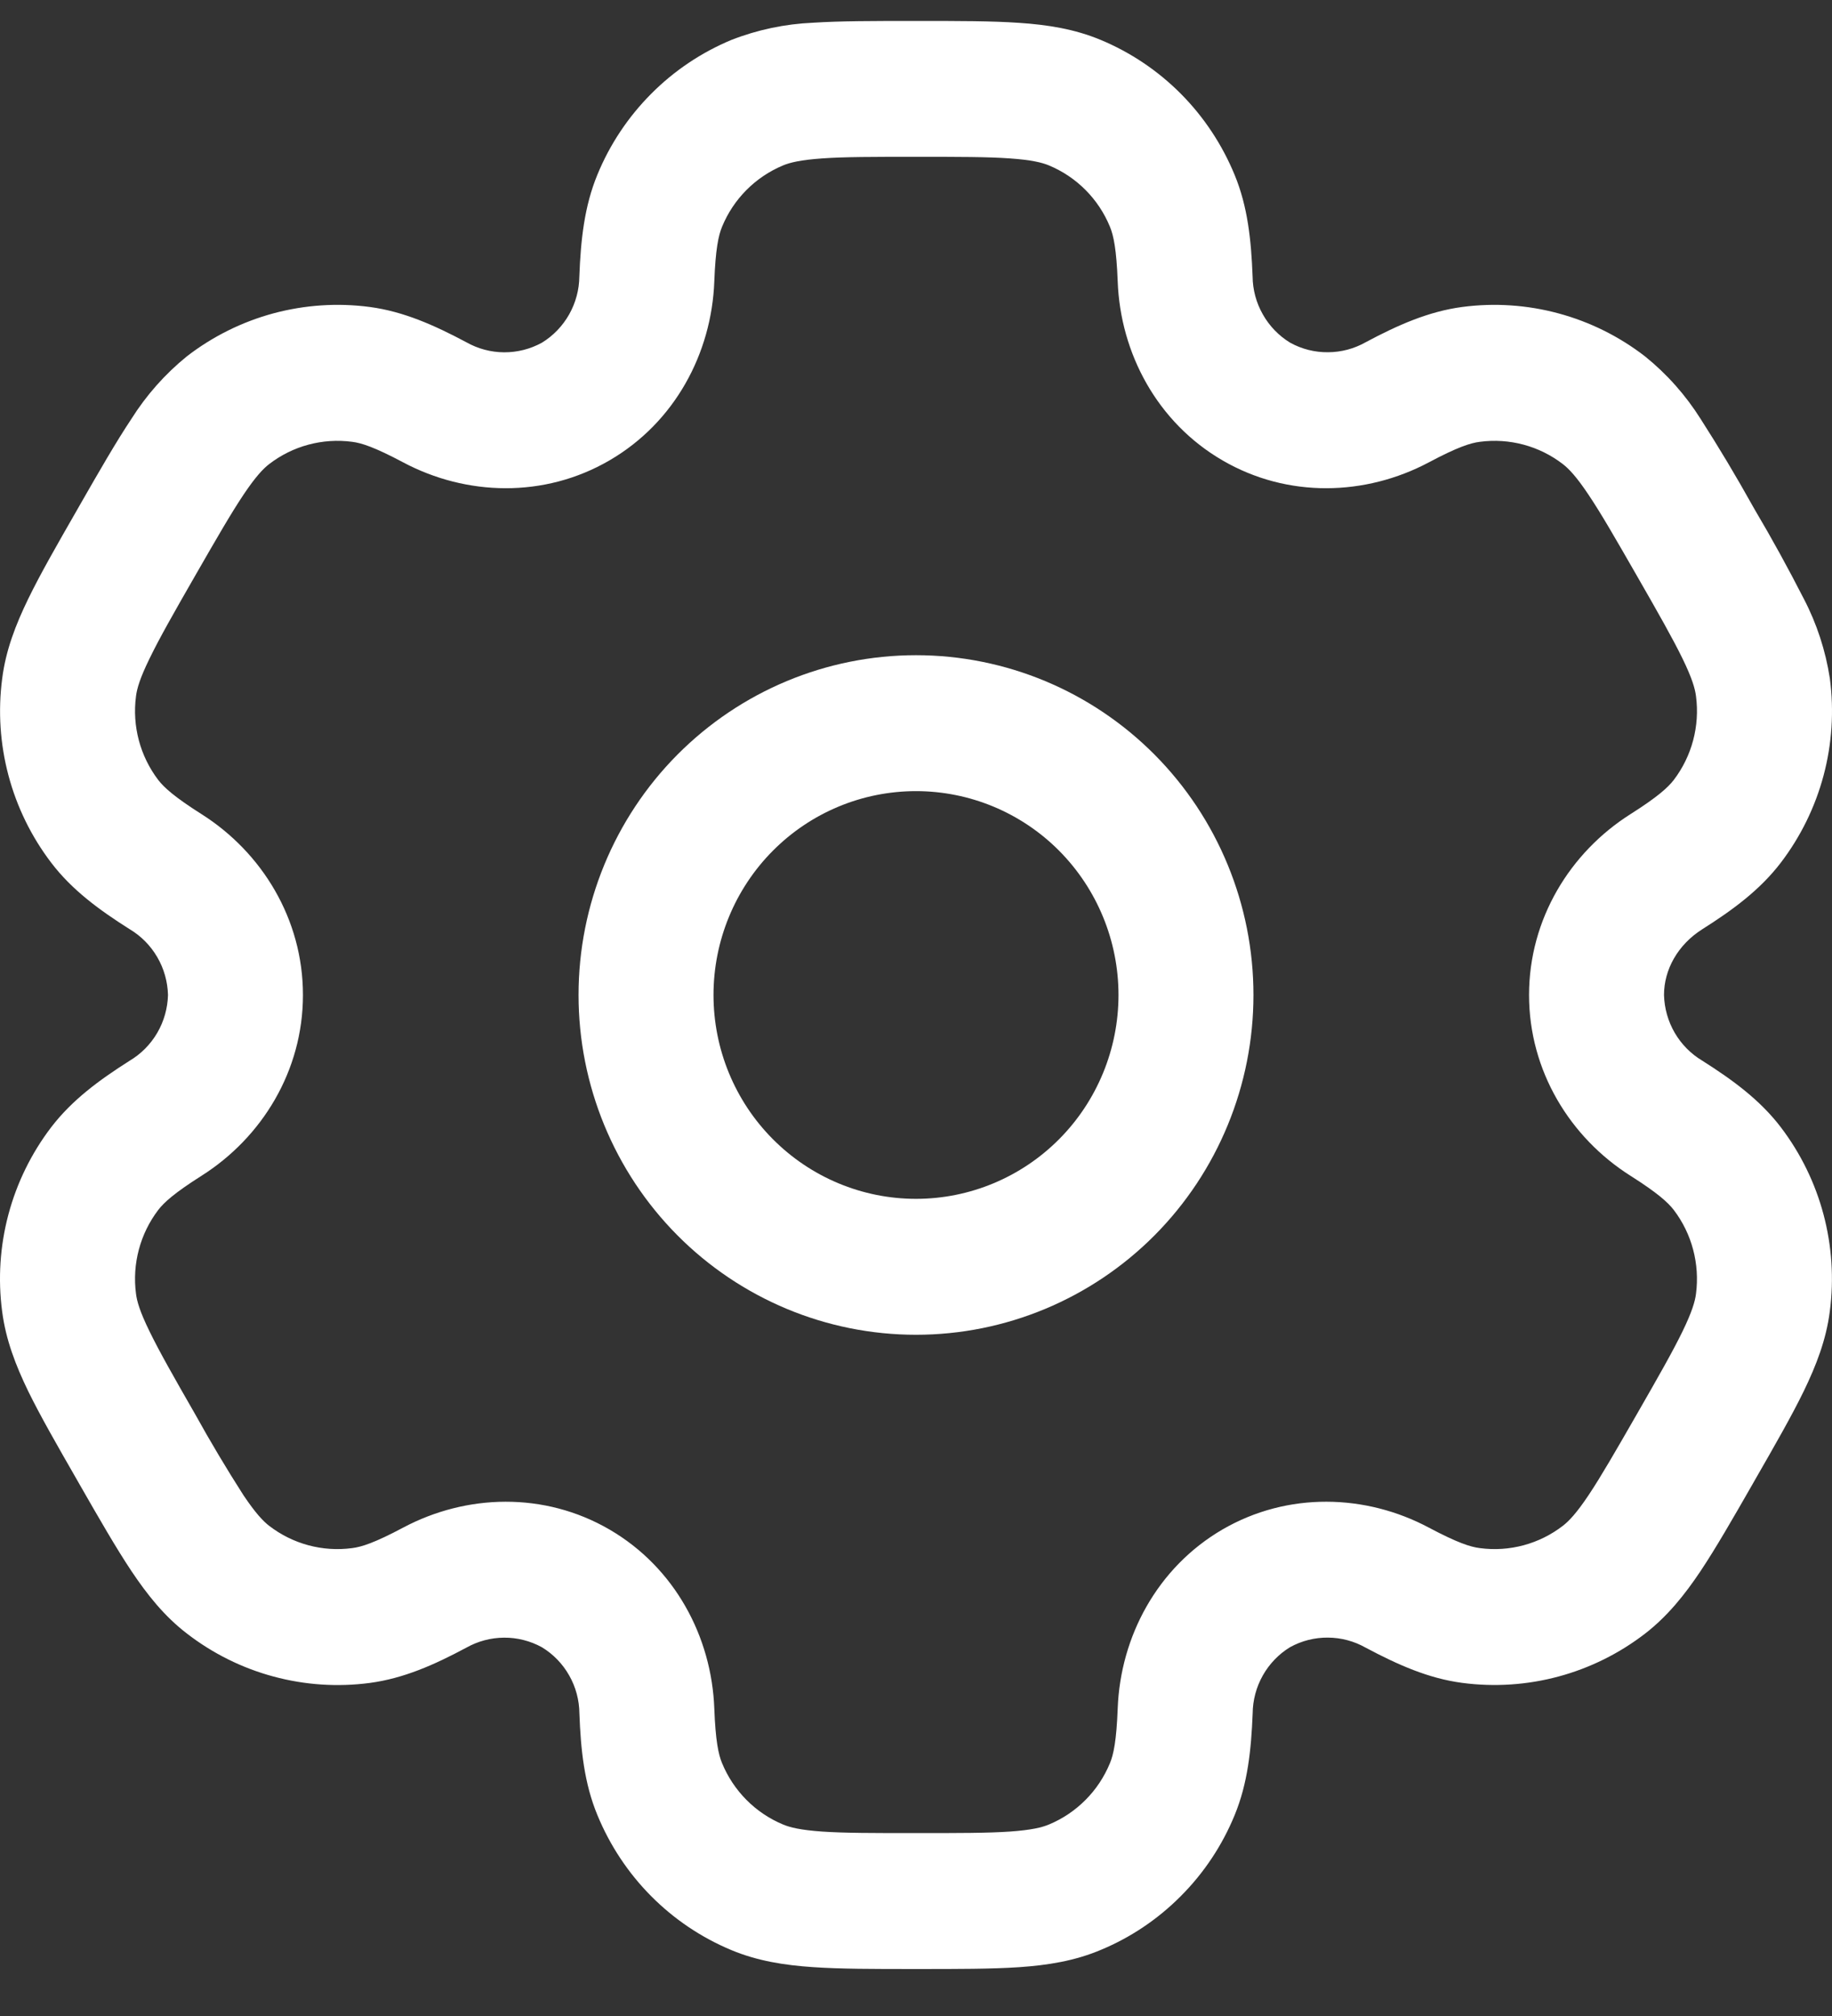 <svg width="30" height="33" viewBox="0 0 30 33" fill="none" xmlns="http://www.w3.org/2000/svg">
<rect x="0" y="0" width="30" height="33" fill="#333333" stroke="none"/>
<path fill-rule="evenodd" clip-rule="evenodd" stroke-width="4" d="M15 10.725C13.534 10.725 12.129 11.311 11.092 12.354C10.056 13.397 9.474 14.812 9.474 16.287C9.474 17.762 10.056 19.177 11.092 20.22C12.129 21.263 13.534 21.849 15 21.849C16.466 21.849 17.871 21.263 18.908 20.22C19.944 19.177 20.526 17.762 20.526 16.287C20.526 14.812 19.944 13.397 18.908 12.354C17.871 11.311 16.466 10.725 15 10.725ZM11.684 16.287C11.684 15.402 12.033 14.553 12.655 13.927C13.277 13.301 14.12 12.95 15 12.95C15.879 12.95 16.723 13.301 17.345 13.927C17.966 14.553 18.316 15.402 18.316 16.287C18.316 17.172 17.966 18.021 17.345 18.646C16.723 19.272 15.879 19.624 15 19.624C14.12 19.624 13.277 19.272 12.655 18.646C12.033 18.021 11.684 17.172 11.684 16.287Z" fill="white" fill-opacity="1"/>
<path fill-rule="evenodd" clip-rule="evenodd" d="M14.963 0.343C14.307 0.343 13.761 0.343 13.313 0.372C12.855 0.392 12.403 0.487 11.976 0.654C11.484 0.859 11.037 1.159 10.661 1.538C10.284 1.917 9.985 2.366 9.782 2.861C9.568 3.38 9.51 3.929 9.487 4.525C9.485 4.743 9.427 4.957 9.32 5.147C9.213 5.336 9.06 5.496 8.875 5.609C8.685 5.714 8.471 5.768 8.255 5.767C8.038 5.766 7.825 5.709 7.636 5.602C7.111 5.323 6.61 5.099 6.056 5.025C5.528 4.955 4.992 4.991 4.478 5.129C3.964 5.268 3.482 5.507 3.06 5.833C2.703 6.122 2.396 6.469 2.151 6.858C1.9 7.235 1.626 7.711 1.299 8.282L1.262 8.347C0.934 8.918 0.661 9.394 0.463 9.801C0.257 10.225 0.095 10.643 0.036 11.106C-0.105 12.178 0.184 13.263 0.838 14.121C1.178 14.568 1.622 14.893 2.123 15.21C2.31 15.321 2.465 15.478 2.575 15.667C2.685 15.855 2.745 16.068 2.751 16.287C2.745 16.505 2.685 16.718 2.575 16.907C2.465 17.095 2.31 17.252 2.123 17.363C1.622 17.681 1.18 18.006 0.838 18.452C0.514 18.877 0.276 19.362 0.138 19.879C0 20.397 -0.035 20.936 0.035 21.467C0.095 21.93 0.256 22.348 0.462 22.773C0.661 23.179 0.934 23.655 1.262 24.226L1.299 24.291C1.626 24.862 1.9 25.338 2.151 25.715C2.412 26.105 2.692 26.457 3.06 26.739C3.482 27.065 3.964 27.305 4.478 27.443C4.992 27.582 5.528 27.618 6.056 27.548C6.61 27.474 7.111 27.252 7.636 26.971C7.825 26.865 8.037 26.808 8.254 26.807C8.47 26.805 8.684 26.86 8.874 26.964C9.06 27.077 9.214 27.236 9.321 27.426C9.429 27.615 9.486 27.83 9.488 28.048C9.51 28.645 9.568 29.193 9.783 29.712C9.987 30.207 10.285 30.657 10.661 31.036C11.037 31.415 11.484 31.716 11.976 31.921C12.403 32.099 12.845 32.169 13.313 32.2C13.761 32.231 14.307 32.231 14.963 32.231H15.037C15.693 32.231 16.239 32.231 16.687 32.201C17.156 32.169 17.597 32.099 18.024 31.919C18.516 31.715 18.963 31.414 19.339 31.035C19.716 30.657 20.015 30.207 20.218 29.712C20.432 29.193 20.489 28.645 20.513 28.048C20.515 27.83 20.572 27.616 20.679 27.426C20.786 27.236 20.94 27.076 21.125 26.963C21.315 26.858 21.529 26.804 21.745 26.806C21.962 26.807 22.175 26.864 22.364 26.971C22.889 27.25 23.39 27.474 23.944 27.547C25.009 27.688 26.087 27.398 26.94 26.74C27.308 26.455 27.588 26.105 27.849 25.715C28.1 25.338 28.374 24.862 28.701 24.291L28.738 24.226C29.066 23.655 29.339 23.179 29.537 22.773C29.743 22.348 29.905 21.929 29.964 21.467C30.105 20.395 29.816 19.311 29.162 18.452C28.822 18.006 28.378 17.681 27.877 17.363C27.69 17.252 27.535 17.095 27.425 16.907C27.315 16.718 27.255 16.505 27.249 16.287C27.249 15.874 27.473 15.465 27.877 15.21C28.378 14.893 28.82 14.568 29.162 14.121C29.486 13.696 29.724 13.211 29.862 12.694C30 12.177 30.035 11.637 29.965 11.106C29.895 10.65 29.751 10.209 29.538 9.801C29.286 9.308 29.02 8.823 28.738 8.347L28.701 8.282C28.432 7.799 28.148 7.324 27.849 6.858C27.604 6.469 27.297 6.123 26.94 5.835C26.518 5.508 26.036 5.269 25.522 5.13C25.008 4.991 24.472 4.955 23.944 5.025C23.39 5.099 22.889 5.322 22.364 5.602C22.175 5.709 21.963 5.765 21.746 5.766C21.529 5.768 21.316 5.714 21.126 5.609C20.941 5.496 20.787 5.337 20.68 5.147C20.572 4.958 20.514 4.744 20.512 4.525C20.489 3.929 20.432 3.38 20.217 2.861C20.013 2.366 19.715 1.916 19.339 1.537C18.962 1.158 18.516 0.858 18.024 0.653C17.597 0.475 17.154 0.405 16.687 0.374C16.239 0.343 15.693 0.343 15.037 0.343H14.963ZM12.822 2.708C12.935 2.661 13.108 2.618 13.463 2.593C13.827 2.567 14.299 2.567 15 2.567C15.701 2.567 16.173 2.567 16.537 2.593C16.892 2.618 17.065 2.661 17.178 2.708C17.631 2.897 17.989 3.257 18.176 3.712C18.235 3.855 18.283 4.079 18.303 4.608C18.347 5.783 18.95 6.915 20.019 7.536C21.089 8.159 22.364 8.117 23.397 7.569C23.863 7.321 24.079 7.251 24.233 7.232C24.717 7.168 25.207 7.299 25.594 7.598C25.692 7.674 25.816 7.803 26.014 8.1C26.219 8.405 26.455 8.816 26.806 9.427C27.157 10.038 27.391 10.45 27.552 10.78C27.709 11.102 27.758 11.274 27.773 11.397C27.837 11.884 27.706 12.377 27.409 12.767C27.314 12.89 27.146 13.044 26.701 13.326C25.711 13.952 25.039 15.044 25.039 16.287C25.039 17.53 25.711 18.621 26.701 19.247C27.146 19.529 27.314 19.683 27.409 19.806C27.706 20.196 27.836 20.689 27.773 21.177C27.758 21.3 27.708 21.473 27.552 21.794C27.391 22.125 27.157 22.535 26.806 23.146C26.455 23.757 26.218 24.168 26.014 24.474C25.816 24.77 25.692 24.899 25.594 24.975C25.207 25.274 24.717 25.406 24.233 25.341C24.079 25.322 23.864 25.253 23.397 25.005C22.366 24.456 21.089 24.415 20.019 25.036C18.95 25.659 18.347 26.791 18.303 27.965C18.283 28.495 18.235 28.719 18.176 28.861C18.083 29.086 17.948 29.291 17.776 29.463C17.605 29.635 17.402 29.772 17.178 29.865C17.065 29.913 16.892 29.956 16.537 29.981C16.173 30.006 15.701 30.006 15 30.006C14.299 30.006 13.827 30.006 13.463 29.981C13.108 29.956 12.935 29.913 12.822 29.865C12.598 29.772 12.395 29.635 12.224 29.463C12.053 29.291 11.917 29.086 11.824 28.861C11.765 28.719 11.717 28.495 11.697 27.965C11.653 26.791 11.05 25.659 9.981 25.037C8.911 24.415 7.636 24.456 6.603 25.005C6.137 25.253 5.921 25.322 5.767 25.341C5.283 25.406 4.793 25.274 4.406 24.975C4.308 24.899 4.185 24.77 3.986 24.474C3.708 24.04 3.444 23.597 3.194 23.146C2.843 22.535 2.609 22.123 2.449 21.794C2.291 21.472 2.242 21.3 2.227 21.177C2.163 20.689 2.294 20.197 2.591 19.806C2.686 19.683 2.854 19.529 3.299 19.247C4.289 18.621 4.961 17.53 4.961 16.287C4.961 15.044 4.289 13.952 3.299 13.326C2.854 13.044 2.686 12.89 2.591 12.767C2.294 12.377 2.163 11.884 2.227 11.397C2.242 11.274 2.292 11.1 2.449 10.78C2.609 10.449 2.843 10.038 3.194 9.427C3.545 8.816 3.782 8.405 3.986 8.1C4.185 7.803 4.308 7.674 4.406 7.598C4.793 7.299 5.283 7.168 5.767 7.232C5.921 7.251 6.136 7.321 6.603 7.569C7.634 8.117 8.911 8.159 9.981 7.536C11.05 6.915 11.653 5.783 11.697 4.608C11.717 4.079 11.765 3.855 11.824 3.712C12.011 3.257 12.37 2.897 12.822 2.708Z" fill="white" fill-opacity="1" stroke-width="4"/>
</svg>

